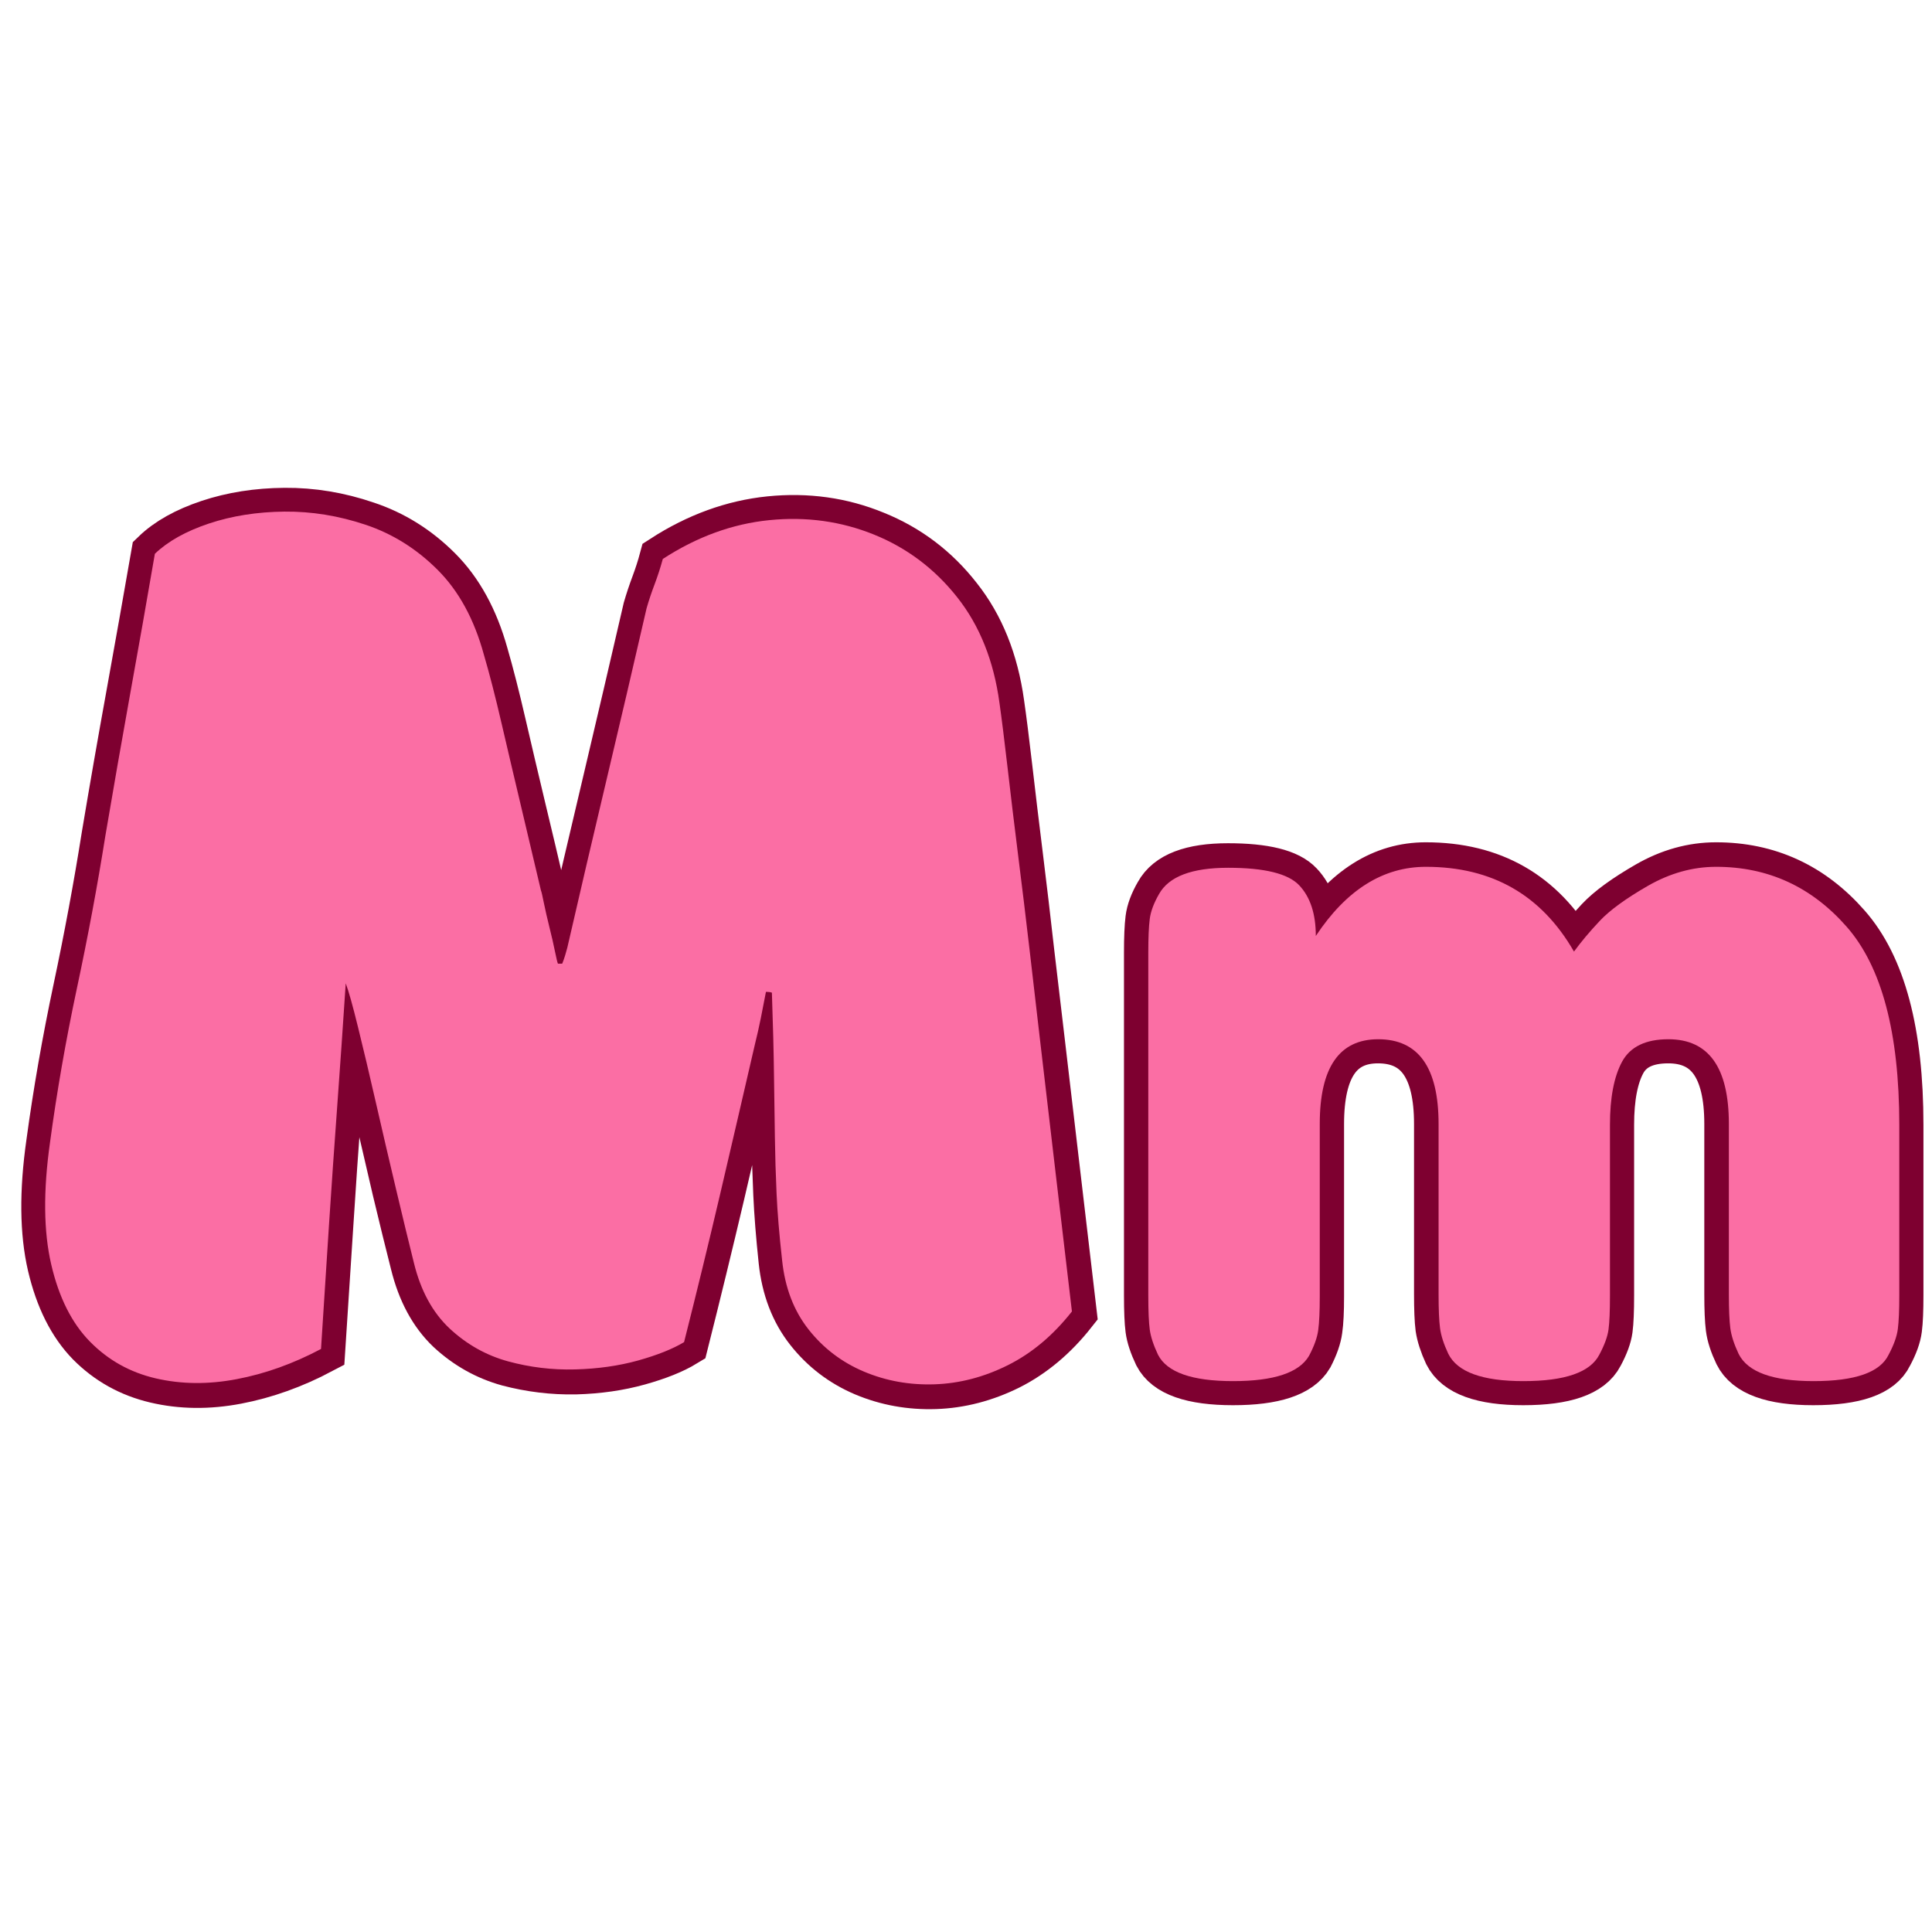 <svg xmlns="http://www.w3.org/2000/svg" xmlns:xlink="http://www.w3.org/1999/xlink" width="500" zoomAndPan="magnify" viewBox="0 0 375 375" height="500" preserveAspectRatio="xMidYMid meet" version="1.0"><defs><g/></defs><path stroke-linecap="butt" transform="matrix(0.582, 0, 0, 0.582, -11.384, 52.609)" fill="none" stroke-linejoin="miter" d="M 207.223 231.233 C 207.565 230.259 207.881 229.319 208.156 228.419 C 208.506 227.445 208.747 226.579 208.888 225.813 C 213.261 206.859 217.674 188.005 222.113 169.253 C 226.56 150.433 230.973 131.546 235.345 112.585 C 236.111 109.952 237.011 107.238 238.052 104.464 C 239.093 101.684 240 98.869 240.765 96.028 C 252.15 88.667 263.991 84.362 276.283 83.106 C 288.641 81.856 300.308 83.488 311.283 88.002 C 322.325 92.448 331.56 99.427 338.989 108.944 C 346.491 118.388 351.213 130.122 353.154 144.153 C 353.92 149.425 354.82 156.578 355.868 165.605 C 356.909 174.633 358.084 184.459 359.407 195.085 C 360.724 205.71 361.973 216.302 363.155 226.854 C 364.404 237.345 365.519 246.749 366.487 255.084 C 368.367 271.197 370.167 286.578 371.907 301.227 C 373.64 315.815 375.447 331.163 377.32 347.269 C 371.074 355.188 363.954 361.159 355.968 365.189 C 347.982 369.145 339.822 371.261 331.493 371.543 C 323.158 371.818 315.273 370.394 307.844 367.271 C 300.483 364.148 294.337 359.46 289.407 353.207 C 284.477 346.96 281.528 339.283 280.554 330.189 C 279.648 321.645 279.063 314.217 278.781 307.897 C 278.506 301.509 278.298 295.222 278.157 289.043 C 278.089 282.864 277.982 275.986 277.848 268.416 C 277.774 260.847 277.566 251.645 277.223 240.811 C 276.807 240.677 276.142 240.603 275.242 240.603 C 274.617 243.592 274.026 246.507 273.468 249.355 C 272.918 252.203 272.253 255.158 271.494 258.207 C 267.672 274.737 263.817 291.3 259.928 307.897 C 256.039 324.426 252.009 340.949 247.845 357.478 C 244.097 359.769 238.992 361.817 232.531 363.624 C 226.076 365.431 219.064 366.438 211.494 366.647 C 203.925 366.788 196.456 365.881 189.095 363.94 C 181.807 361.925 175.312 358.278 169.616 352.998 C 163.995 347.652 160.032 340.324 157.742 331.022 C 156.009 324.218 153.994 316.024 151.703 306.439 C 149.48 296.854 147.257 287.27 145.034 277.692 C 142.884 268.107 140.903 259.671 139.096 252.377 C 137.289 245.083 135.906 240.187 134.932 237.688 C 134.025 252.135 133.092 265.851 132.118 278.834 C 131.144 291.824 130.244 304.874 129.411 317.998 C 128.578 331.055 127.671 344.979 126.704 359.769 C 117.395 364.699 107.985 368.071 98.474 369.877 C 89.031 371.677 80.037 371.577 71.494 369.562 C 62.95 367.547 55.663 363.483 49.618 357.378 C 43.58 351.192 39.274 342.621 36.702 331.646 C 34.136 320.604 33.995 307.03 36.285 290.917 C 38.576 274.045 41.565 256.924 45.245 239.562 C 48.926 222.206 52.083 205.193 54.722 188.522 C 57.362 172.759 60.102 157.028 62.95 141.338 C 65.798 125.575 68.579 109.911 71.286 94.356 C 75.591 90.192 81.595 86.827 89.306 84.254 C 97.017 81.688 105.419 80.365 114.514 80.298 C 123.615 80.224 132.642 81.722 141.595 84.778 C 150.622 87.76 158.648 92.764 165.66 99.776 C 172.673 106.788 177.811 116.165 181.075 127.898 C 182.949 134.36 184.93 142.104 187.012 151.131 C 189.095 160.158 191.284 169.461 193.575 179.045 C 195.865 188.556 198.055 197.791 200.137 206.751 C 200.278 207.101 200.587 208.451 201.077 210.815 C 201.561 213.179 202.185 215.886 202.951 218.942 C 203.717 221.998 204.341 224.705 204.825 227.062 C 205.308 229.427 205.624 230.817 205.765 231.233 C 206.182 231.233 206.457 231.233 206.598 231.233 C 206.806 231.233 207.014 231.233 207.223 231.233 Z M 207.223 231.233 " stroke="#7e0030" stroke-width="16" stroke-opacity="1" stroke-miterlimit="4"/><g fill="#fb6ea4" fill-opacity="1"><g transform="translate(3.419, 266.631)"><g><path d="M 105.703 -79.578 C 105.922 -80.117 106.113 -80.664 106.281 -81.219 C 106.445 -81.77 106.586 -82.27 106.703 -82.719 C 109.234 -93.738 111.797 -104.707 114.391 -115.625 C 116.984 -126.551 119.547 -137.523 122.078 -148.547 C 122.523 -150.098 123.051 -151.672 123.656 -153.266 C 124.258 -154.867 124.785 -156.492 125.234 -158.141 C 131.848 -162.441 138.738 -164.953 145.906 -165.672 C 153.07 -166.391 159.852 -165.453 166.25 -162.859 C 172.645 -160.266 178.02 -156.211 182.375 -150.703 C 186.738 -145.191 189.473 -138.352 190.578 -130.188 C 191.016 -127.102 191.535 -122.941 192.141 -117.703 C 192.742 -112.461 193.43 -106.754 194.203 -100.578 C 194.984 -94.398 195.727 -88.25 196.438 -82.125 C 197.156 -76.008 197.789 -70.523 198.344 -65.672 C 199.445 -56.297 200.492 -47.363 201.484 -38.875 C 202.484 -30.383 203.535 -21.453 204.641 -12.078 C 200.992 -7.441 196.852 -3.969 192.219 -1.656 C 187.594 0.656 182.852 1.895 178 2.062 C 173.145 2.227 168.566 1.406 164.266 -0.406 C 159.961 -2.227 156.379 -4.957 153.516 -8.594 C 150.648 -12.238 148.941 -16.707 148.391 -22 C 147.836 -26.969 147.477 -31.297 147.312 -34.984 C 147.145 -38.68 147.035 -42.32 146.984 -45.906 C 146.93 -49.488 146.875 -53.484 146.812 -57.891 C 146.758 -62.305 146.625 -67.66 146.406 -73.953 C 146.188 -74.055 145.801 -74.109 145.25 -74.109 C 144.914 -72.348 144.582 -70.641 144.25 -68.984 C 143.914 -67.328 143.531 -65.617 143.094 -63.859 C 140.883 -54.266 138.648 -44.641 136.391 -34.984 C 134.129 -25.336 131.785 -15.719 129.359 -6.125 C 127.16 -4.801 124.188 -3.613 120.438 -2.562 C 116.688 -1.52 112.602 -0.941 108.188 -0.828 C 103.781 -0.711 99.453 -1.234 95.203 -2.391 C 90.953 -3.555 87.172 -5.68 83.859 -8.766 C 80.555 -11.859 78.242 -16.102 76.922 -21.5 C 75.93 -25.469 74.773 -30.238 73.453 -35.812 C 72.129 -41.383 70.832 -46.953 69.562 -52.516 C 68.289 -58.086 67.129 -62.992 66.078 -67.234 C 65.035 -71.484 64.238 -74.328 63.688 -75.766 C 63.133 -67.379 62.582 -59.41 62.031 -51.859 C 61.477 -44.305 60.953 -36.723 60.453 -29.109 C 59.961 -21.504 59.441 -13.398 58.891 -4.797 C 53.484 -1.93 48.023 0.02 42.516 1.062 C 37.004 2.113 31.766 2.062 26.797 0.906 C 21.836 -0.25 17.594 -2.617 14.062 -6.203 C 10.531 -9.785 8.02 -14.773 6.531 -21.172 C 5.039 -27.566 4.957 -35.453 6.281 -44.828 C 7.602 -54.641 9.336 -64.594 11.484 -74.688 C 13.641 -84.781 15.488 -94.68 17.031 -104.391 C 18.582 -113.535 20.18 -122.688 21.828 -131.844 C 23.484 -141 25.086 -150.098 26.641 -159.141 C 29.172 -161.566 32.672 -163.523 37.141 -165.016 C 41.609 -166.504 46.488 -167.273 51.781 -167.328 C 57.07 -167.379 62.336 -166.523 67.578 -164.766 C 72.816 -163.004 77.473 -160.082 81.547 -156 C 85.629 -151.914 88.609 -146.457 90.484 -139.625 C 91.586 -135.875 92.742 -131.379 93.953 -126.141 C 95.172 -120.898 96.441 -115.492 97.766 -109.922 C 99.086 -104.359 100.359 -98.984 101.578 -93.797 C 101.68 -93.578 101.867 -92.773 102.141 -91.391 C 102.422 -90.016 102.781 -88.441 103.219 -86.672 C 103.664 -84.91 104.023 -83.344 104.297 -81.969 C 104.578 -80.594 104.77 -79.797 104.875 -79.578 C 105.102 -79.578 105.27 -79.578 105.375 -79.578 C 105.488 -79.578 105.598 -79.578 105.703 -79.578 Z M 105.703 -79.578 "/></g></g></g><path stroke-linecap="butt" transform="matrix(0.443, 0, 0, 0.443, 215.321, 66.017)" fill="none" stroke-linejoin="miter" d="M 90.42 260.999 C 103.819 240.794 119.89 230.691 138.641 230.691 C 167.67 230.691 189.303 243.086 203.541 267.875 C 206.661 263.573 210.417 259.095 214.789 254.44 C 219.232 249.715 226.285 244.576 235.938 239.022 C 245.591 233.468 255.552 230.691 265.831 230.691 C 288.54 230.691 307.564 239.445 322.912 256.944 C 338.33 274.443 346.035 303.402 346.035 343.812 L 346.035 418.498 C 346.035 425.03 345.832 429.923 345.409 433.184 C 344.995 436.455 343.637 440.201 341.345 444.442 C 337.669 452.147 326.694 455.999 308.437 455.999 C 290.515 455.999 279.575 452.005 275.617 444.019 C 273.607 439.787 272.39 436.032 271.976 432.77 C 271.561 429.508 271.35 424.58 271.35 417.977 L 271.35 343.398 C 271.35 318.609 262.534 306.214 244.894 306.214 C 234.959 306.214 228.189 309.511 224.583 316.105 C 221.039 322.637 219.268 331.867 219.268 343.812 L 219.268 418.498 C 219.268 425.303 219.056 430.275 218.642 433.396 C 218.227 436.525 216.87 440.201 214.578 444.442 C 210.619 452.147 199.547 455.999 181.352 455.999 C 163.439 455.999 152.463 452.005 148.435 444.019 C 146.486 439.787 145.279 436.032 144.785 432.77 C 144.371 429.508 144.168 424.58 144.168 417.977 L 144.168 343.398 C 144.168 318.609 135.344 306.214 117.704 306.214 C 100.69 306.214 92.183 318.609 92.183 343.398 L 92.183 418.921 C 92.183 425.444 91.945 430.337 91.46 433.607 C 91.037 436.869 89.723 440.651 87.502 444.962 C 83.191 452.323 72.083 455.999 54.17 455.999 C 36.248 455.999 25.308 452.147 21.35 444.442 C 19.34 440.201 18.123 436.525 17.709 433.396 C 17.295 430.275 17.083 425.303 17.083 418.498 L 17.083 268.298 C 17.083 261.766 17.295 256.873 17.709 253.612 C 18.123 250.271 19.481 246.63 21.773 242.672 C 26.004 234.958 36.072 231.106 51.975 231.106 C 67.949 231.106 78.333 233.68 83.12 238.819 C 87.986 243.959 90.42 251.346 90.42 260.999 Z M 90.42 260.999 " stroke="#7e0030" stroke-width="21.333" stroke-opacity="1" stroke-miterlimit="4"/><g fill="#fb6ea4" fill-opacity="1"><g transform="translate(215.321, 268.075)"><g><path d="M 40.078 -86.406 C 46.004 -95.352 53.129 -99.828 61.453 -99.828 C 74.305 -99.828 83.883 -94.344 90.188 -83.375 C 91.57 -85.27 93.238 -87.254 95.188 -89.328 C 97.145 -91.41 100.266 -93.68 104.547 -96.141 C 108.836 -98.598 113.25 -99.828 117.781 -99.828 C 127.863 -99.828 136.305 -95.953 143.109 -88.203 C 149.922 -80.453 153.328 -67.625 153.328 -49.719 L 153.328 -16.641 C 153.328 -13.742 153.234 -11.566 153.047 -10.109 C 152.859 -8.66 152.258 -6.992 151.25 -5.109 C 149.613 -1.703 144.758 0 136.688 0 C 128.75 0 123.898 -1.766 122.141 -5.297 C 121.254 -7.18 120.719 -8.848 120.531 -10.297 C 120.344 -11.754 120.25 -13.93 120.25 -16.828 L 120.25 -49.906 C 120.25 -60.875 116.336 -66.359 108.516 -66.359 C 104.109 -66.359 101.113 -64.91 99.531 -62.016 C 97.957 -59.117 97.172 -55.02 97.172 -49.719 L 97.172 -16.641 C 97.172 -13.609 97.078 -11.398 96.891 -10.016 C 96.703 -8.629 96.102 -6.992 95.094 -5.109 C 93.332 -1.703 88.422 0 80.359 0 C 72.41 0 67.555 -1.766 65.797 -5.297 C 64.91 -7.18 64.375 -8.848 64.188 -10.297 C 64 -11.754 63.906 -13.93 63.906 -16.828 L 63.906 -49.906 C 63.906 -60.875 60 -66.359 52.188 -66.359 C 44.625 -66.359 40.844 -60.875 40.844 -49.906 L 40.844 -16.453 C 40.844 -13.547 40.742 -11.367 40.547 -9.922 C 40.359 -8.473 39.766 -6.805 38.766 -4.922 C 36.867 -1.641 31.953 0 24.016 0 C 16.066 0 11.211 -1.703 9.453 -5.109 C 8.566 -6.992 8.031 -8.629 7.844 -10.016 C 7.656 -11.398 7.562 -13.609 7.562 -16.641 L 7.562 -83.188 C 7.562 -86.082 7.656 -88.254 7.844 -89.703 C 8.031 -91.16 8.629 -92.77 9.641 -94.531 C 11.535 -97.938 16.008 -99.641 23.062 -99.641 C 30.125 -99.641 34.723 -98.504 36.859 -96.234 C 39.004 -93.961 40.078 -90.688 40.078 -86.406 Z M 40.078 -86.406 "/></g></g></g></svg>